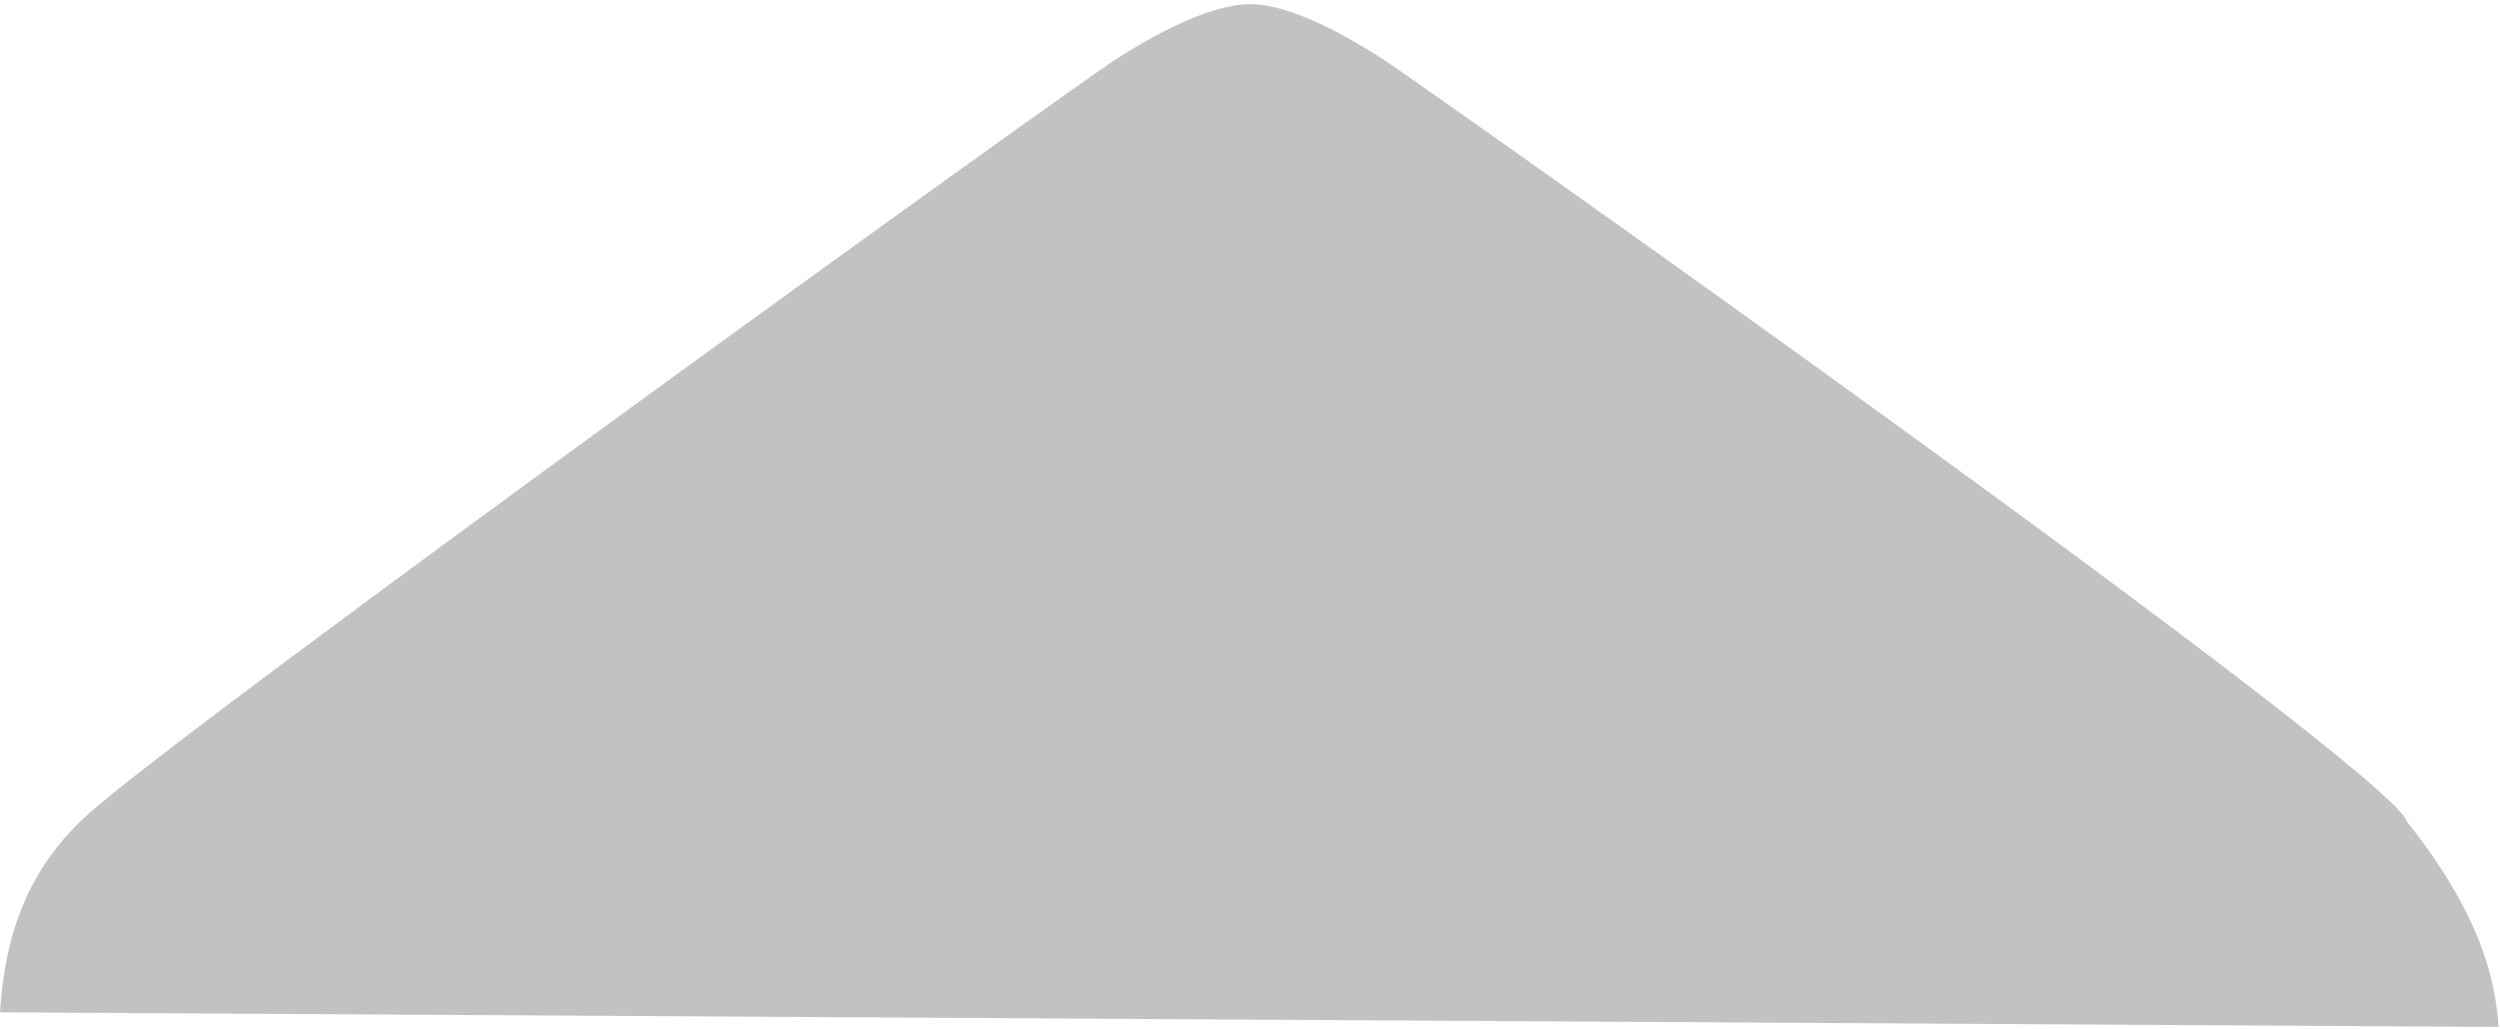 <svg width="255" height="105" viewBox="0 0 255 105" fill="none" xmlns="http://www.w3.org/2000/svg">
<path opacity="0.24" d="M0.002 103.256C0.492 95.186 2.926 88.515 8.975 83.061C19.21 73.818 109.974 8.435 113.972 5.943C117.319 3.82 123.268 0.407 127.535 0.421C131.803 0.436 137.729 3.888 141.062 6.033C145.042 8.644 243.986 78.459 245.545 83.845C250.165 89.705 254.409 96.677 254.846 104.75L0.002 103.256Z" fill="black"/>
</svg>
